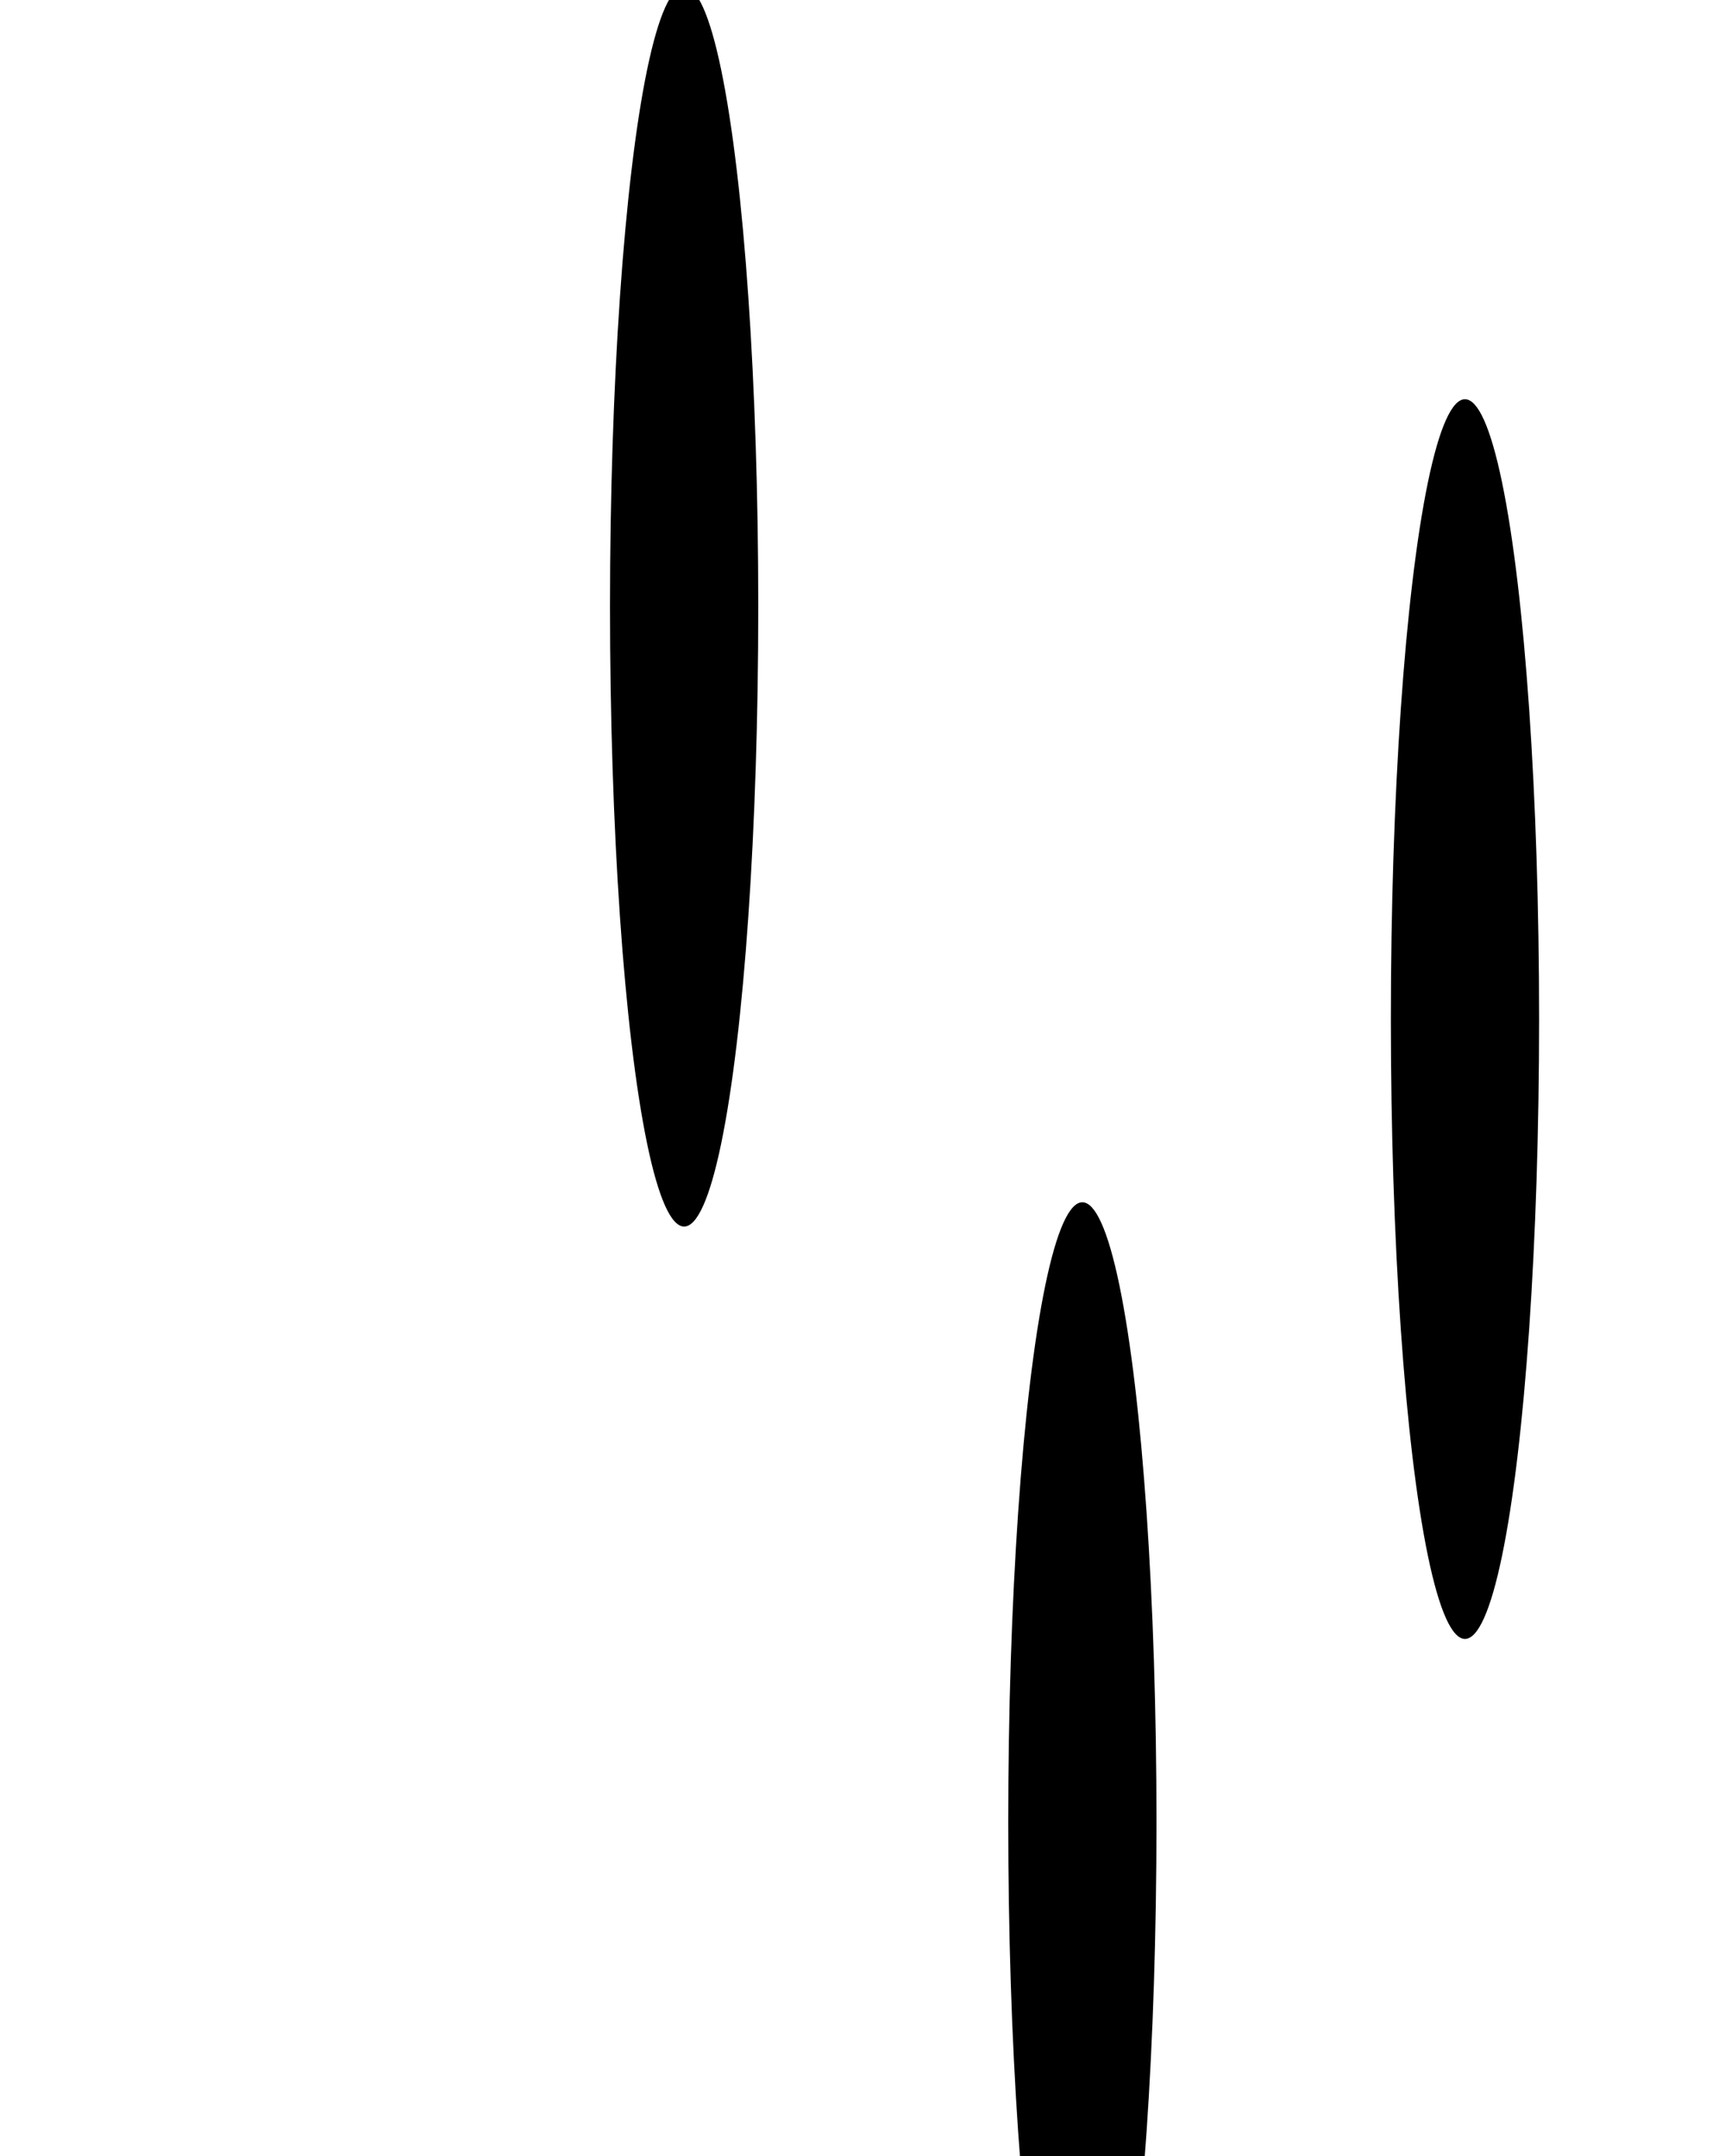 <svg xmlns="http://www.w3.org/2000/svg" version="1.1" xmlns:xlink="http://www.w3.org/1999/xlink" xmlns:svgjs="http://svgjs.dev/svgjs" viewBox="0 0 640 800" opacity="1"><defs><filter id="bbblurry-filter" x="-100%" y="-100%" width="400%" height="400%" filterUnits="objectBoundingBox" primitiveUnits="userSpaceOnUse" color-interpolation-filters="sRGB">
	<feGaussianBlur stdDeviation="130" x="0%" y="0%" width="100%" height="100%" in="SourceGraphic" edgeMode="none" result="blur"></feGaussianBlur></filter></defs><g filter="url(#bbblurry-filter)"><ellipse rx="27.5" ry="230" cx="543.527" cy="378.137" fill="hsla(187, 66%, 60%, 1.00)"></ellipse><ellipse rx="27.5" ry="230" cx="401.569" cy="676.109" fill="hsla(275, 58%, 47%, 1.00)"></ellipse><ellipse rx="27.5" ry="230" cx="253.826" cy="225.118" fill="hsla(309, 57%, 72%, 1.00)"></ellipse></g></svg>